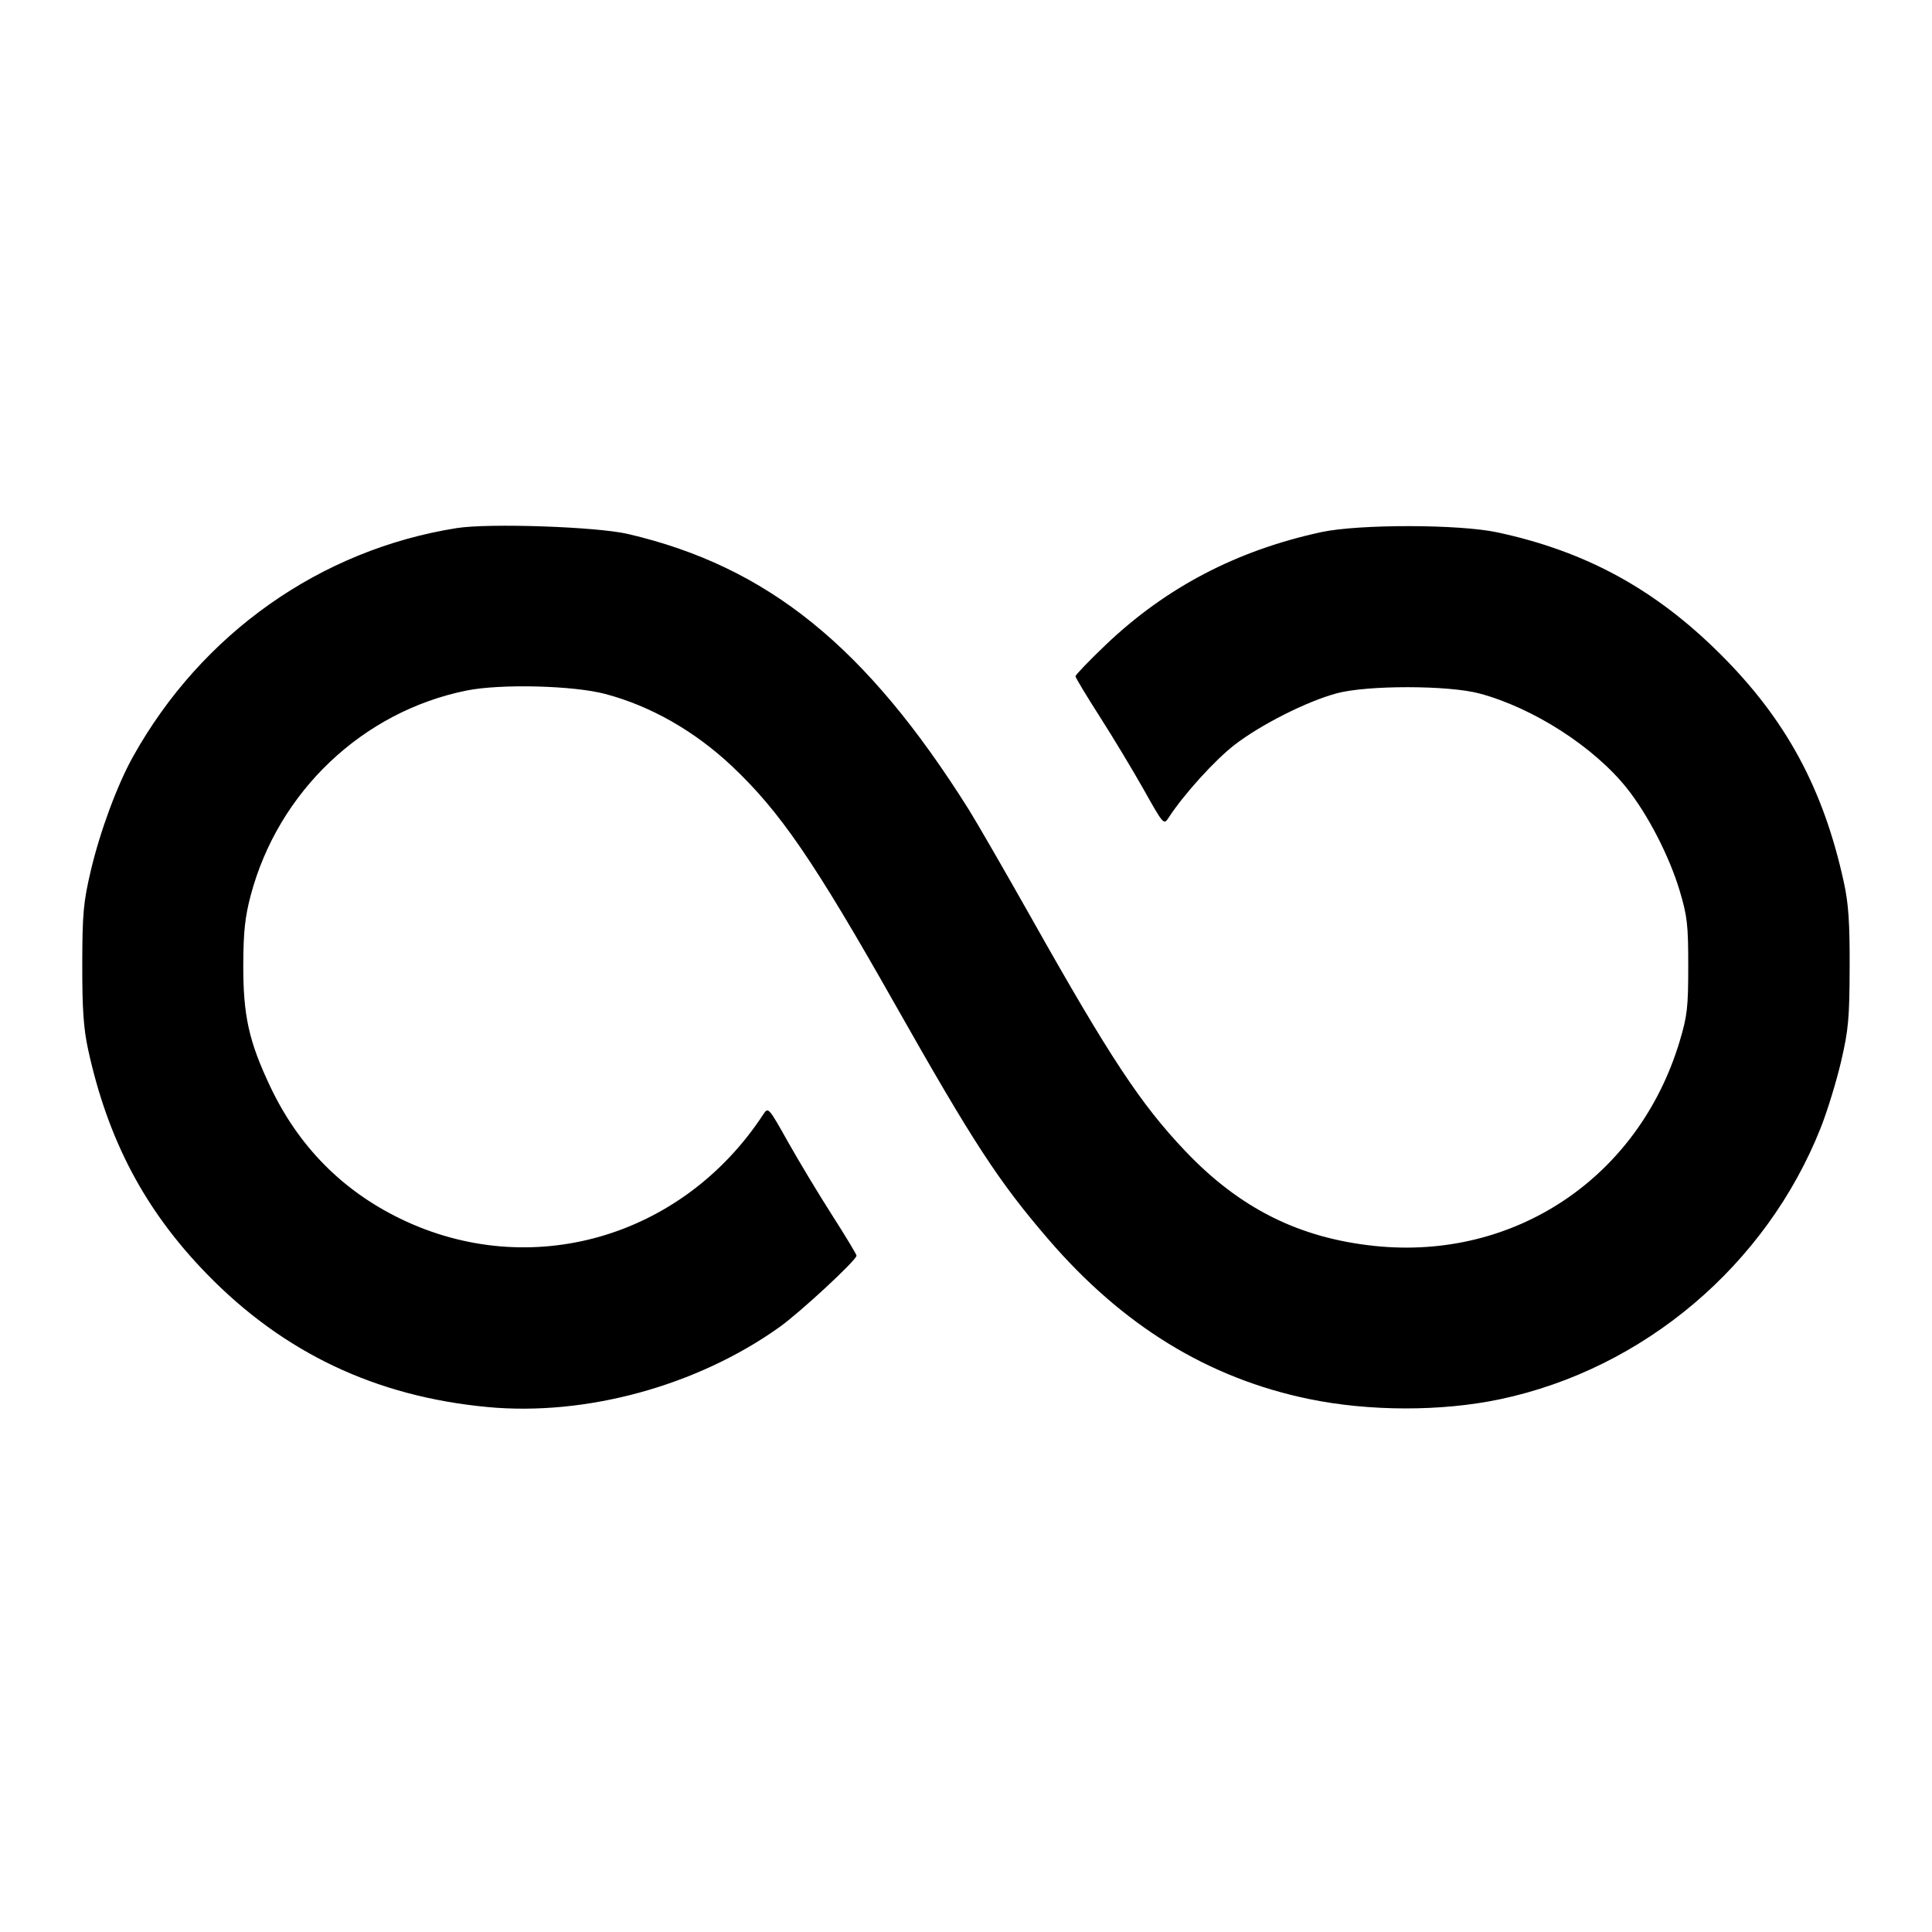 <svg viewBox="0 0 24 24" xmlns="http://www.w3.org/2000/svg"><path d="M5.675 6.560 C 3.980 6.828,2.505 7.869,1.652 9.400 C 1.457 9.749,1.244 10.325,1.129 10.811 C 1.036 11.207,1.023 11.345,1.022 11.980 C 1.021 12.537,1.038 12.777,1.095 13.040 C 1.341 14.165,1.800 15.034,2.567 15.823 C 3.521 16.805,4.669 17.349,6.059 17.479 C 7.280 17.593,8.657 17.216,9.680 16.488 C 9.942 16.301,10.640 15.654,10.640 15.598 C 10.640 15.582,10.503 15.355,10.336 15.094 C 10.169 14.833,9.923 14.424,9.788 14.184 C 9.547 13.754,9.543 13.750,9.482 13.843 C 8.476 15.379,6.586 15.922,4.973 15.139 C 4.250 14.788,3.708 14.238,3.358 13.500 C 3.091 12.936,3.020 12.616,3.022 11.980 C 3.024 11.571,3.044 11.388,3.115 11.120 C 3.458 9.832,4.505 8.839,5.796 8.578 C 6.217 8.493,7.122 8.515,7.520 8.621 C 8.083 8.770,8.630 9.082,9.092 9.517 C 9.688 10.079,10.112 10.697,11.111 12.463 C 12.089 14.192,12.402 14.672,13.018 15.389 C 13.946 16.469,15.007 17.120,16.261 17.379 C 17.010 17.534,17.908 17.535,18.634 17.382 C 20.419 17.005,21.942 15.716,22.618 14.009 C 22.699 13.805,22.812 13.436,22.870 13.189 C 22.962 12.795,22.975 12.651,22.977 12.020 C 22.979 11.460,22.963 11.225,22.905 10.960 C 22.650 9.792,22.183 8.932,21.364 8.119 C 20.555 7.315,19.696 6.848,18.600 6.613 C 18.124 6.511,16.881 6.510,16.414 6.610 C 15.361 6.838,14.482 7.298,13.731 8.015 C 13.527 8.210,13.360 8.384,13.360 8.401 C 13.360 8.418,13.497 8.645,13.664 8.906 C 13.831 9.167,14.077 9.576,14.212 9.816 C 14.454 10.247,14.457 10.250,14.518 10.156 C 14.706 9.867,15.095 9.438,15.340 9.250 C 15.667 8.999,16.230 8.715,16.600 8.614 C 16.978 8.510,17.992 8.511,18.380 8.615 C 19.049 8.795,19.799 9.277,20.210 9.792 C 20.470 10.119,20.734 10.630,20.864 11.060 C 20.960 11.380,20.972 11.484,20.972 12.000 C 20.972 12.516,20.960 12.620,20.864 12.940 C 20.355 14.627,18.818 15.658,17.080 15.478 C 16.139 15.380,15.401 15.011,14.724 14.299 C 14.171 13.717,13.787 13.136,12.810 11.400 C 12.481 10.817,12.133 10.214,12.036 10.059 C 10.761 8.029,9.535 7.038,7.800 6.633 C 7.414 6.543,6.075 6.497,5.675 6.560 " stroke="none" fill-rule="evenodd" fill="black"></path></svg>